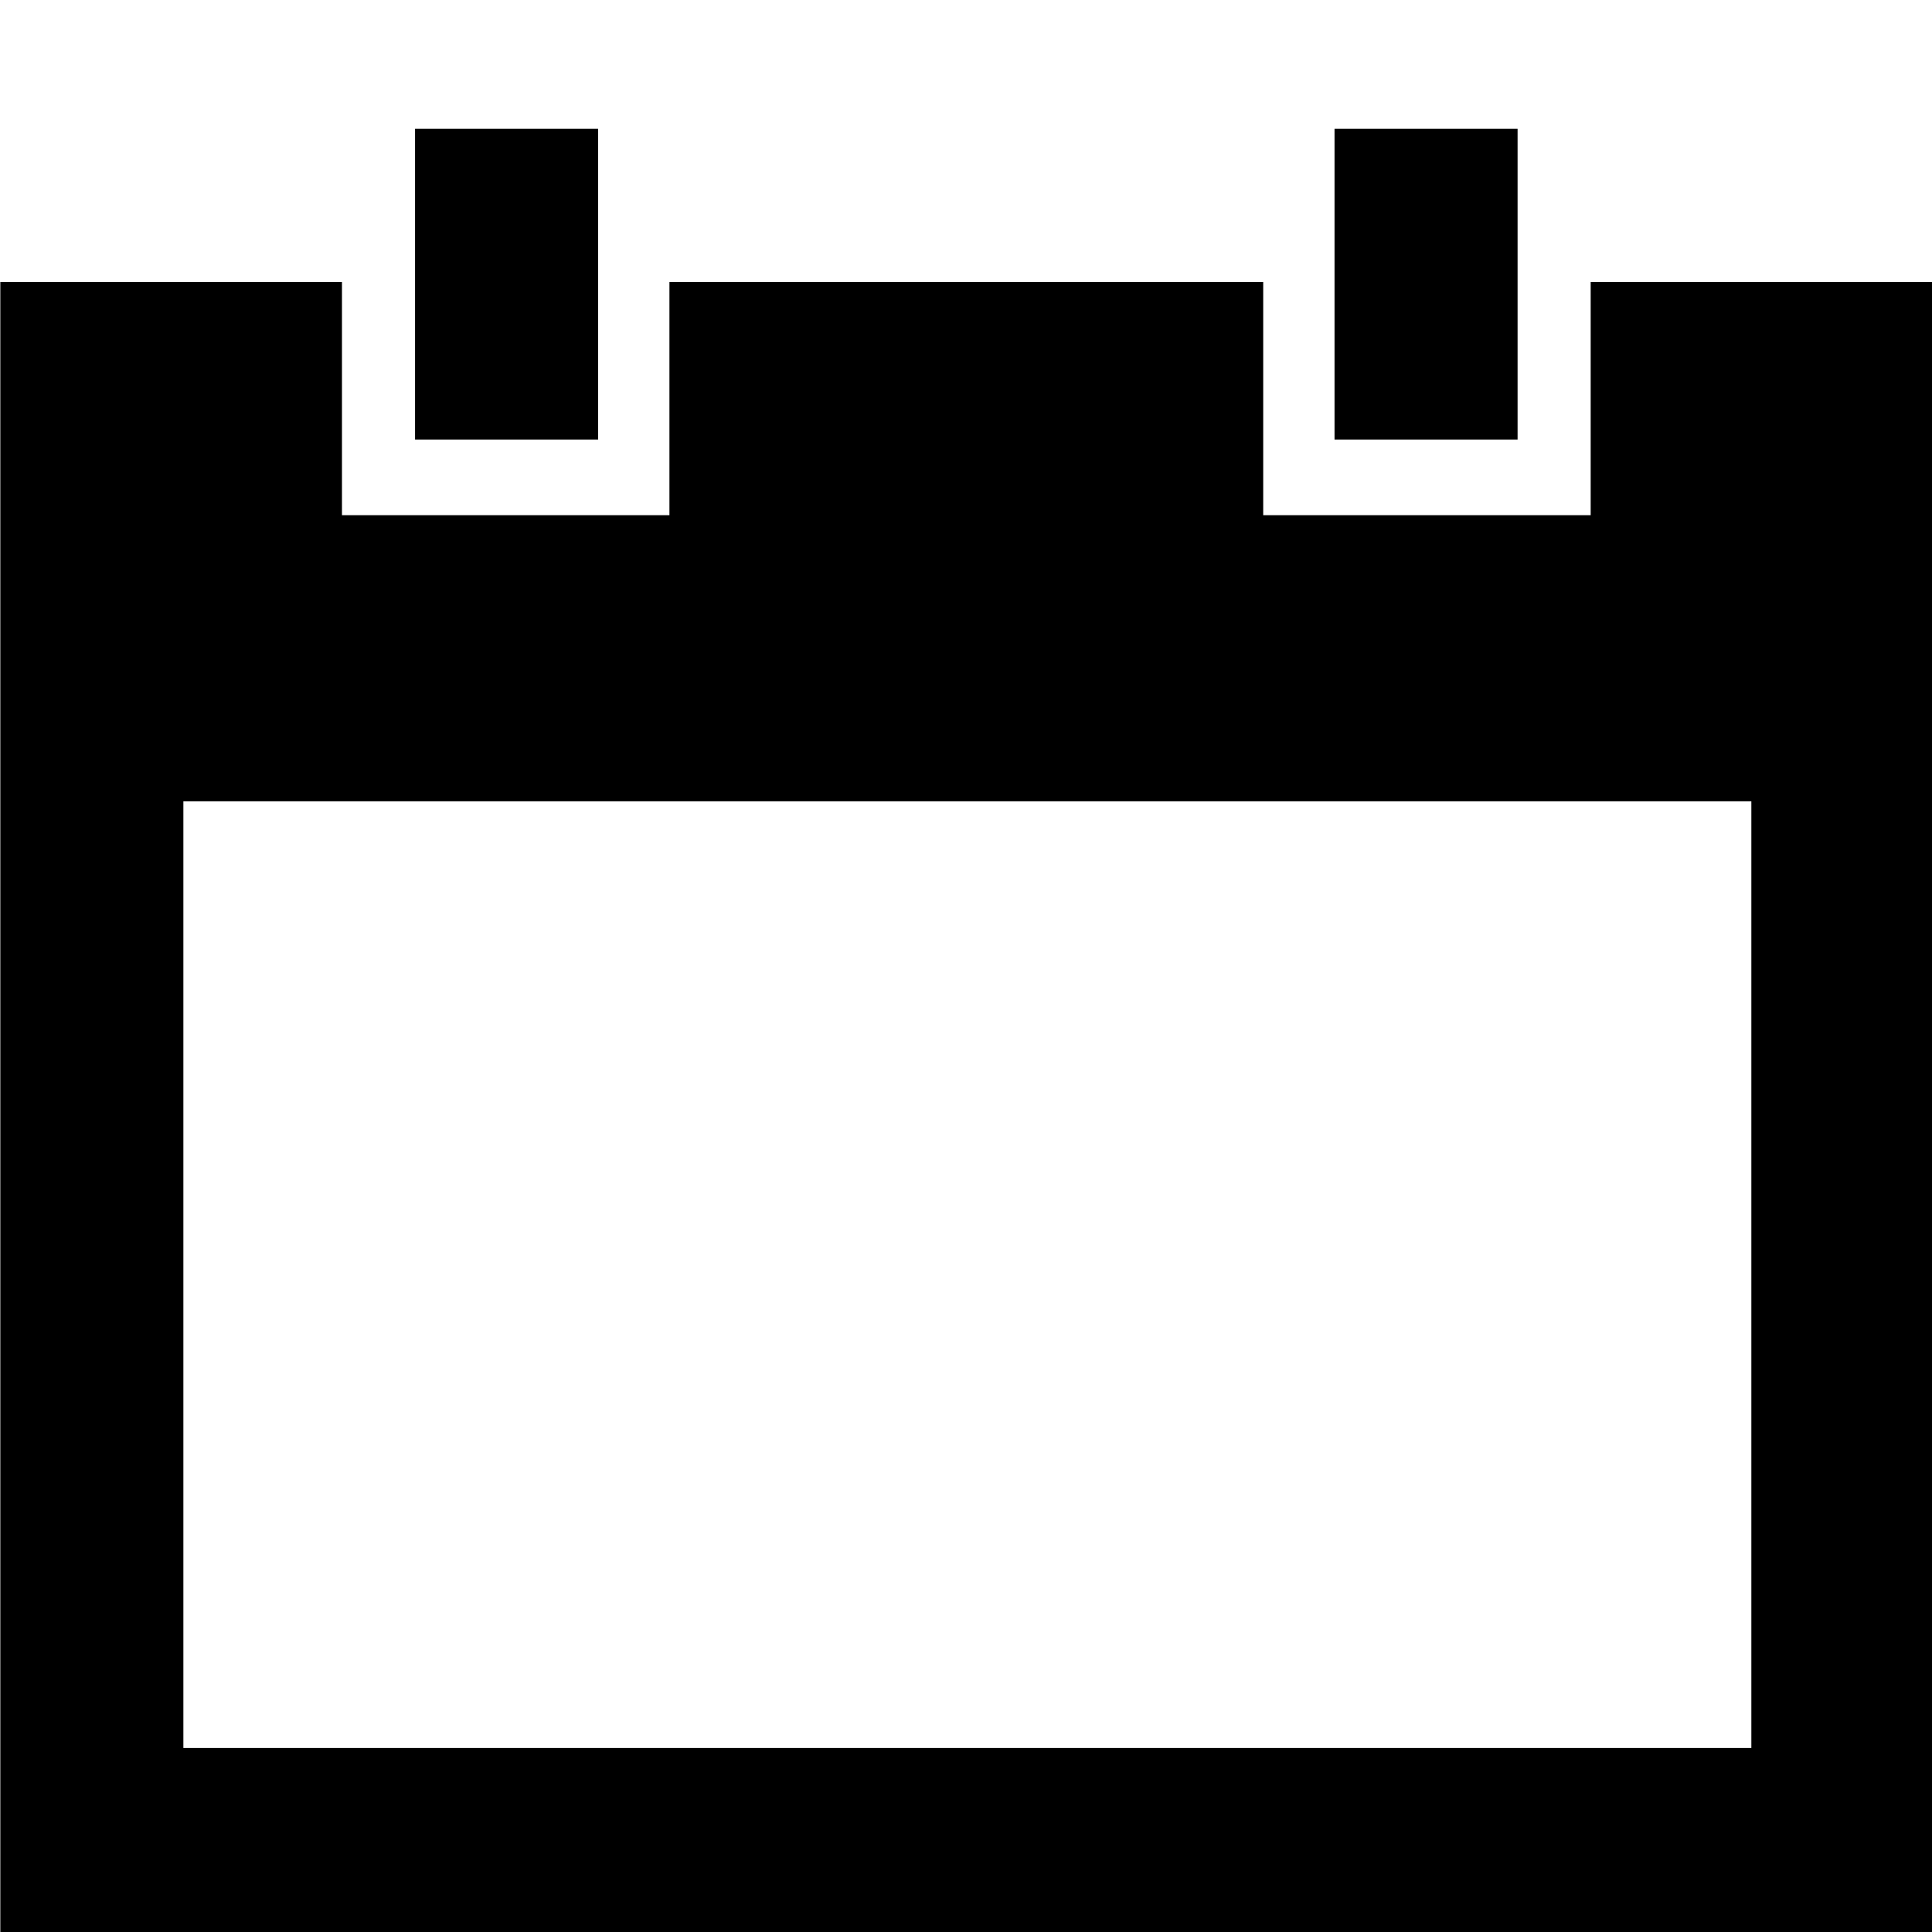 <svg width="12" height="12" viewBox="0 0 12 12" xmlns="http://www.w3.org/2000/svg">
    <g clip-path="url(#clip0_3_14467)">
        <path d="M9.88 1.752V3.2H7.846V1.752H4.158V3.2H2.124V1.752H0.002V12H12.002V1.752H9.88ZM10.865 10.857H1.139V4.977H10.878V10.857H10.865Z"/>
        <path d="M2.578 0.8H3.715V2.73H2.578V0.8Z"/>
        <path d="M8.289 0.8H9.426V2.73H8.289V0.8Z"/>
    </g>
    <defs>
        <clipPath id="clip0_3_14467">
            <rect width="12" height="12" fill="white"/>
        </clipPath>
    </defs>
</svg>
